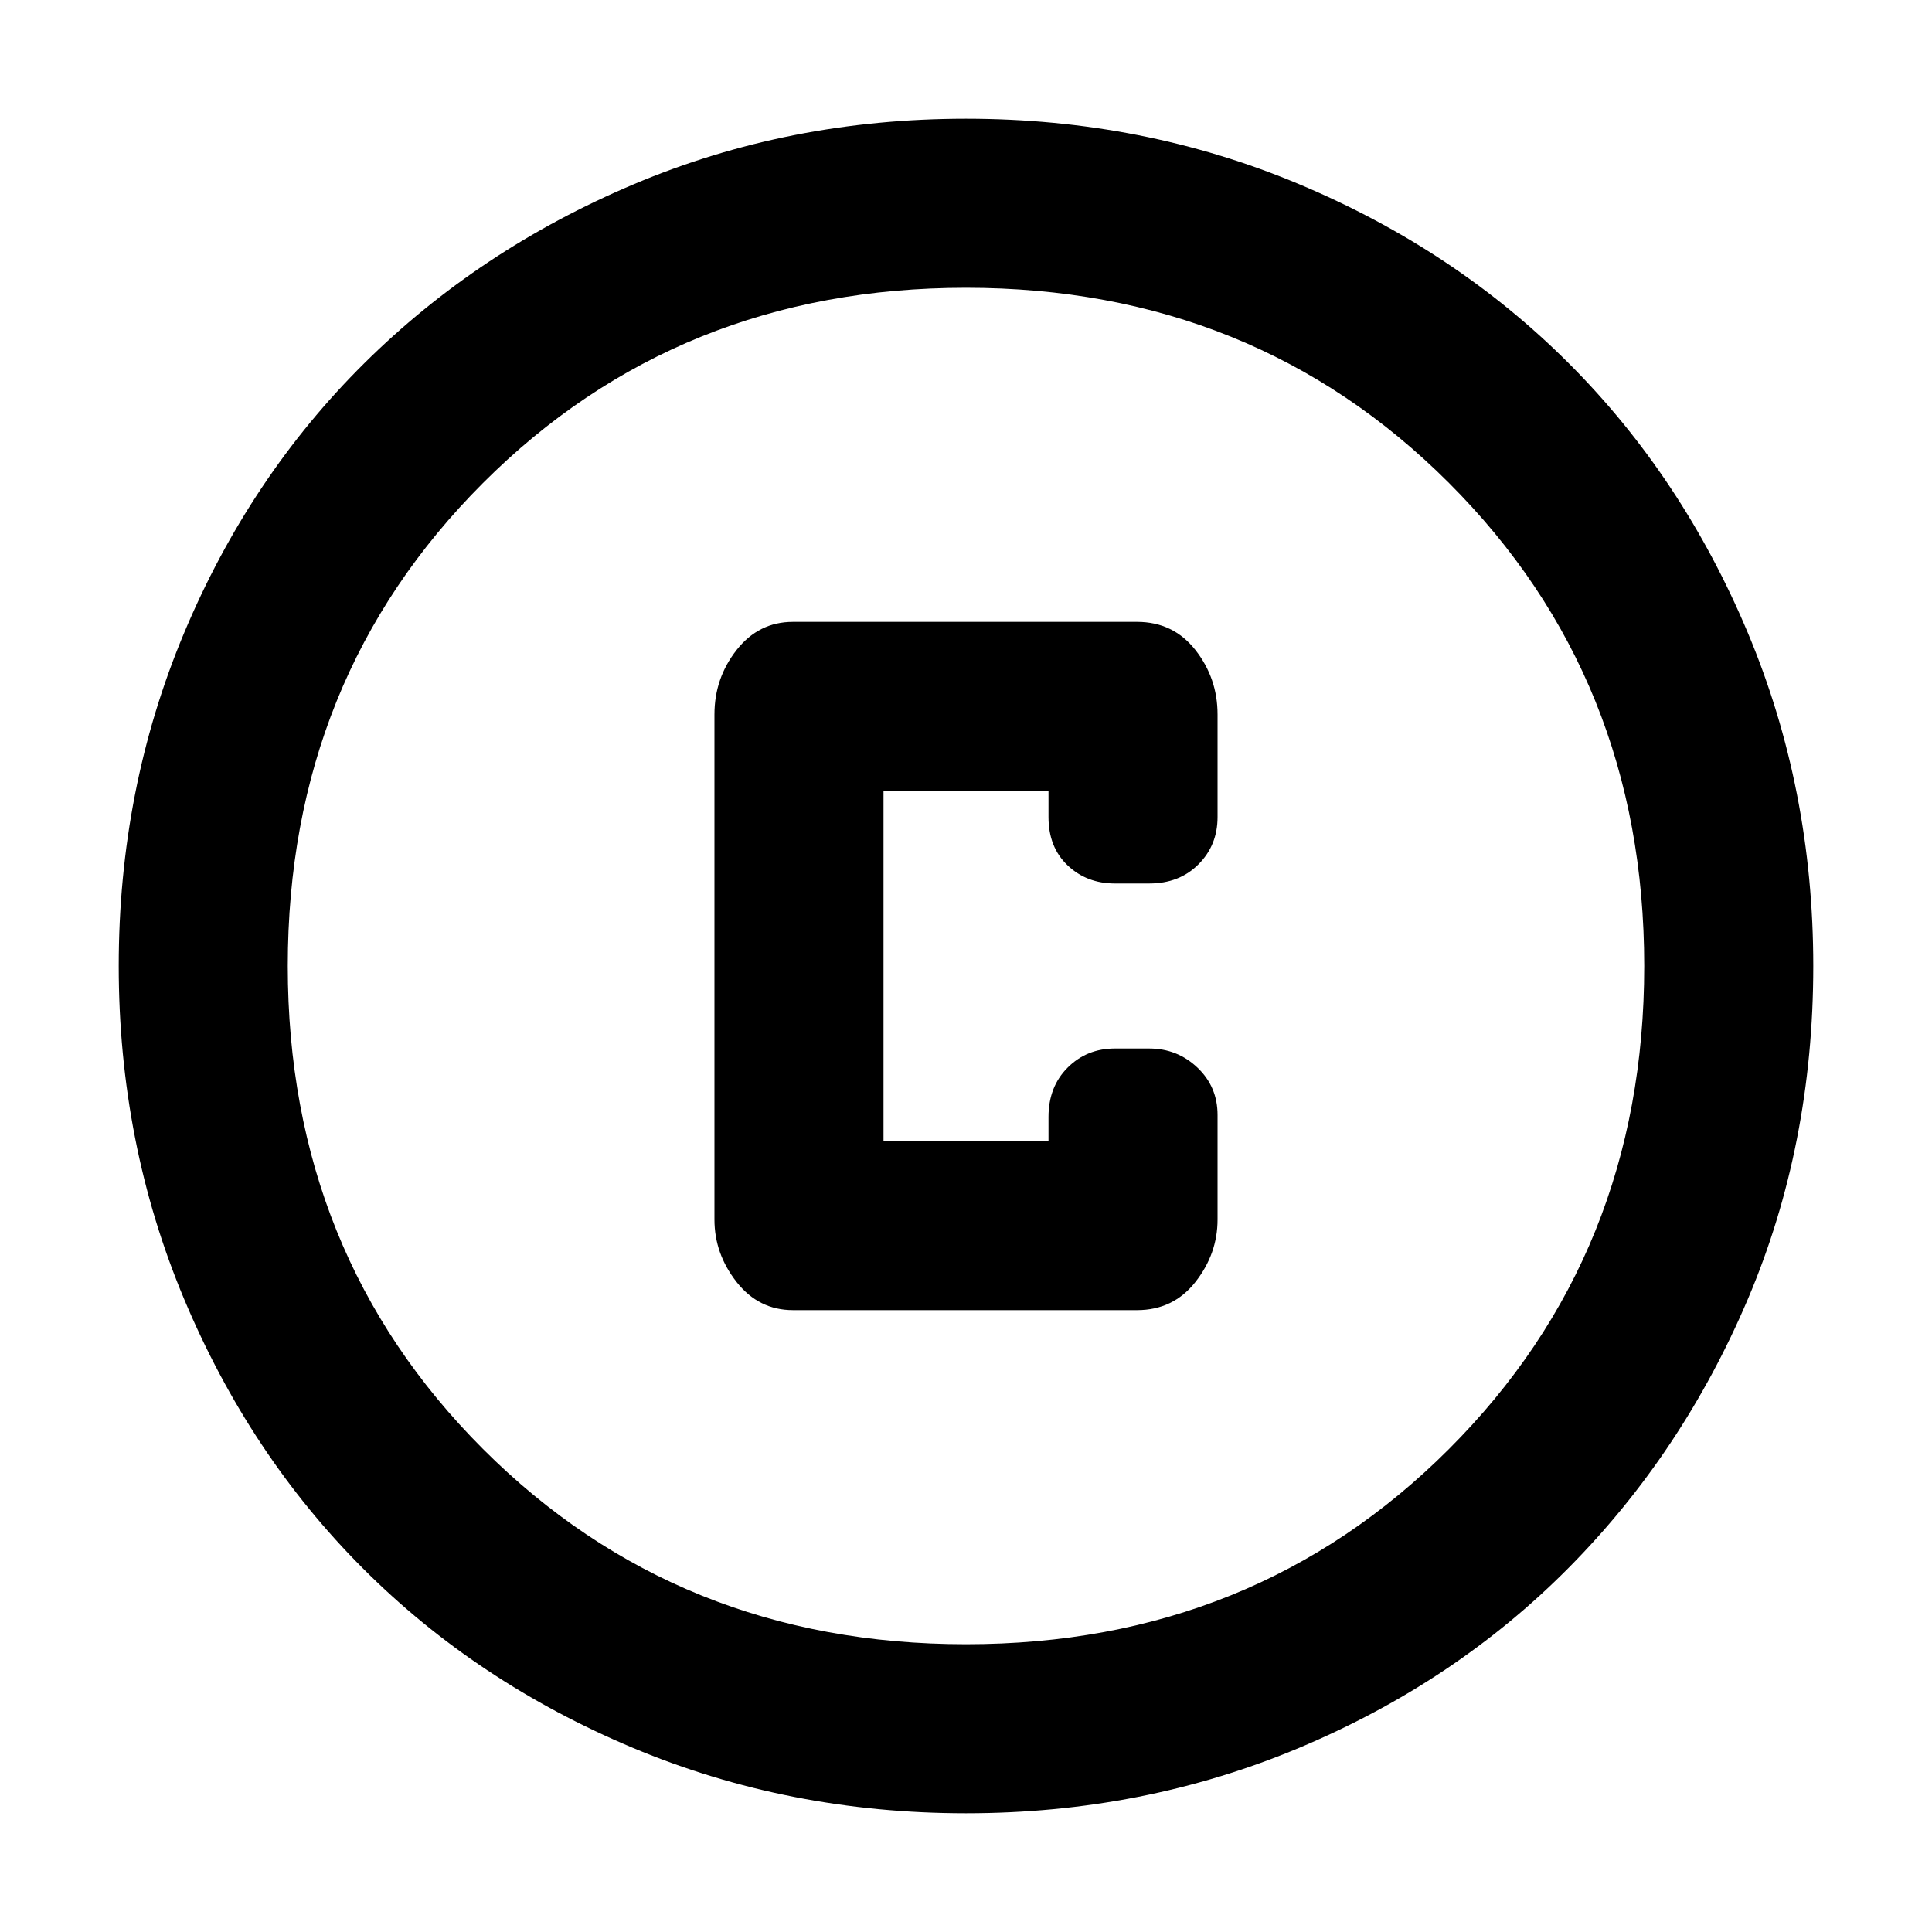 <svg xmlns="http://www.w3.org/2000/svg" height="40" width="40"><path d="M16.417 27.125h7.125q.75 0 1.208-.583.458-.584.458-1.292v-2.167q0-.583-.416-.979-.417-.396-1-.396h-.709q-.583 0-.979.396t-.396 1.021v.5h-3.416v-7.25h3.416v.542q0 .625.396 1t.979.375h.709q.625 0 1.02-.396.396-.396.396-.979v-2.125q0-.75-.458-1.334-.458-.583-1.208-.583h-7.125q-.709 0-1.167.583-.458.584-.458 1.334V25.25q0 .708.458 1.292.458.583 1.167.583ZM20 37.542q-3.667 0-6.896-1.354-3.229-1.355-5.583-3.709t-3.709-5.583Q2.458 23.667 2.458 20t1.354-6.896q1.355-3.229 3.73-5.583t5.583-3.708Q16.333 2.458 20 2.458t6.896 1.355q3.229 1.354 5.583 3.708t3.709 5.583q1.354 3.229 1.354 6.896 0 3.708-1.354 6.896-1.355 3.187-3.709 5.562-2.354 2.375-5.583 3.73-3.229 1.354-6.896 1.354ZM20 20Zm0 14.042q5.958 0 10-4.042t4.042-10q0-5.958-4.042-10T20 5.958q-5.958 0-10 4.042T5.958 20q0 5.958 4.042 10t10 4.042Z"/></svg>
